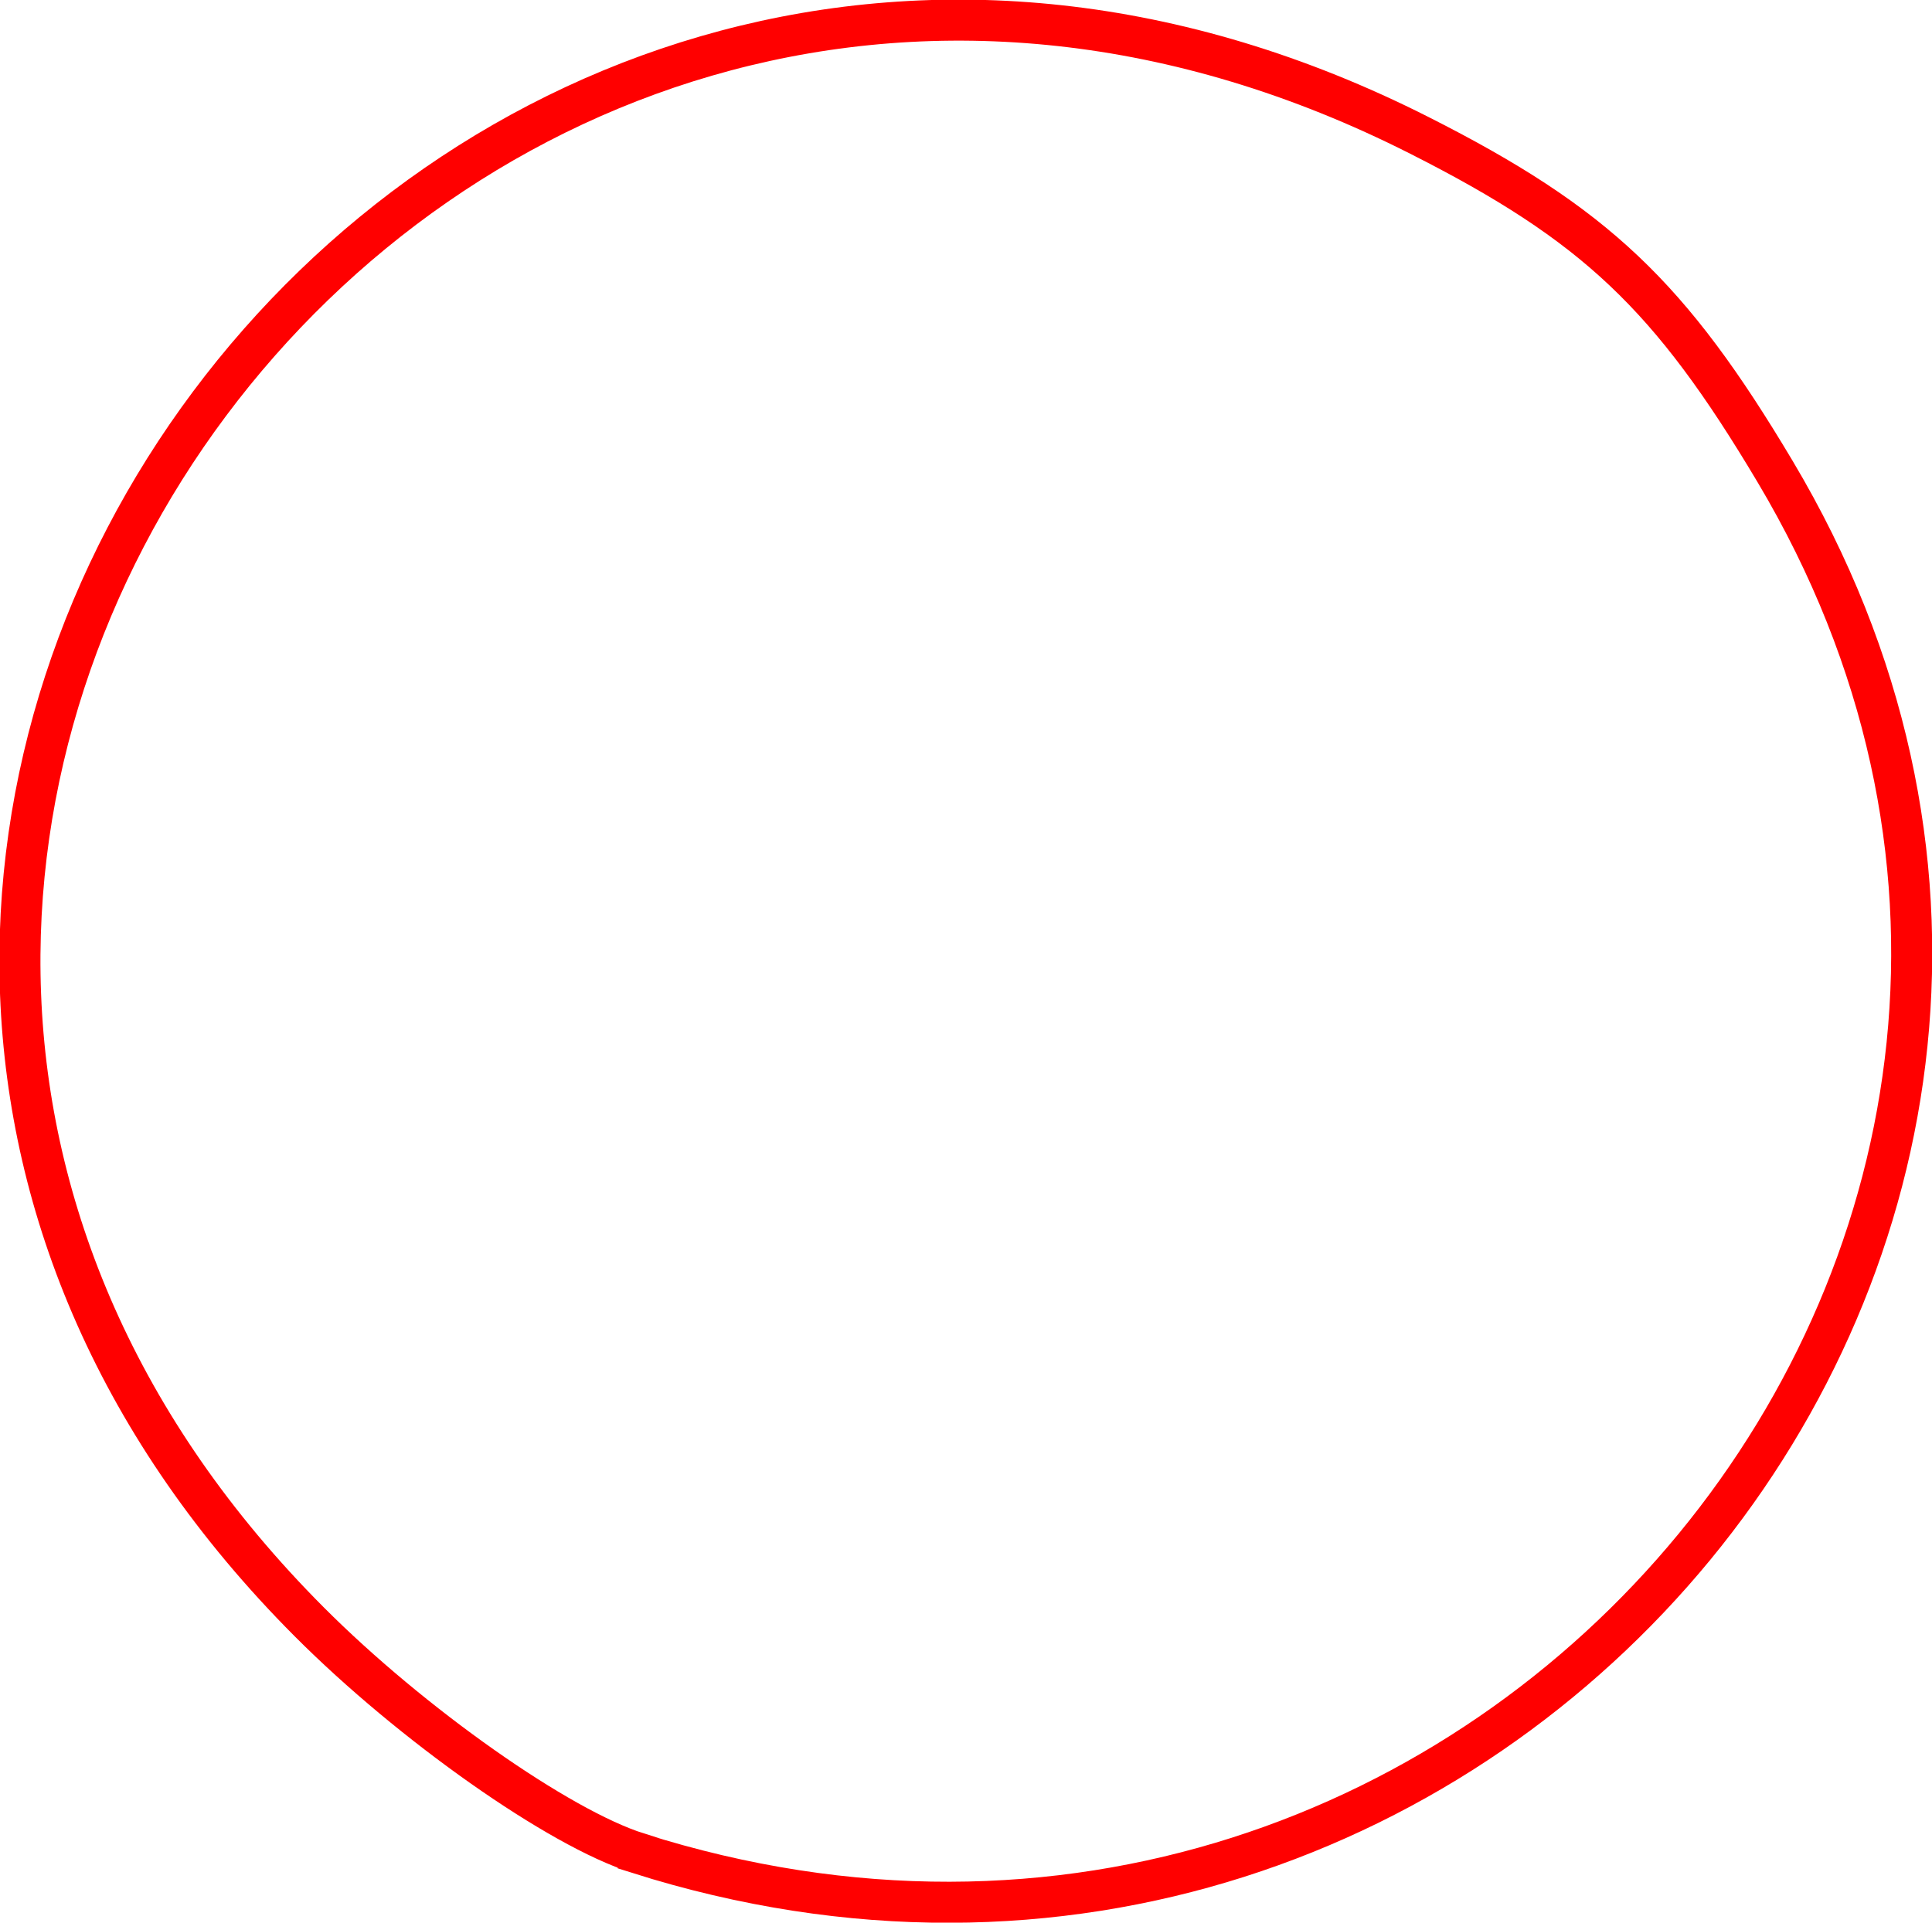 <svg xmlns="http://www.w3.org/2000/svg" width="47.153" height="46.937" viewBox="0 0 12.476 12.419"><path d="M4.121 11.97c-.51-.16-1.465-.833-2.124-1.494C-2.975 5.493 2.86-2.32 9.167.875c1.134.574 1.618 1.032 2.296 2.171 2.908 4.881-1.85 10.665-7.342 8.925z" fill="none" stroke="red" stroke-width=".265"/></svg>